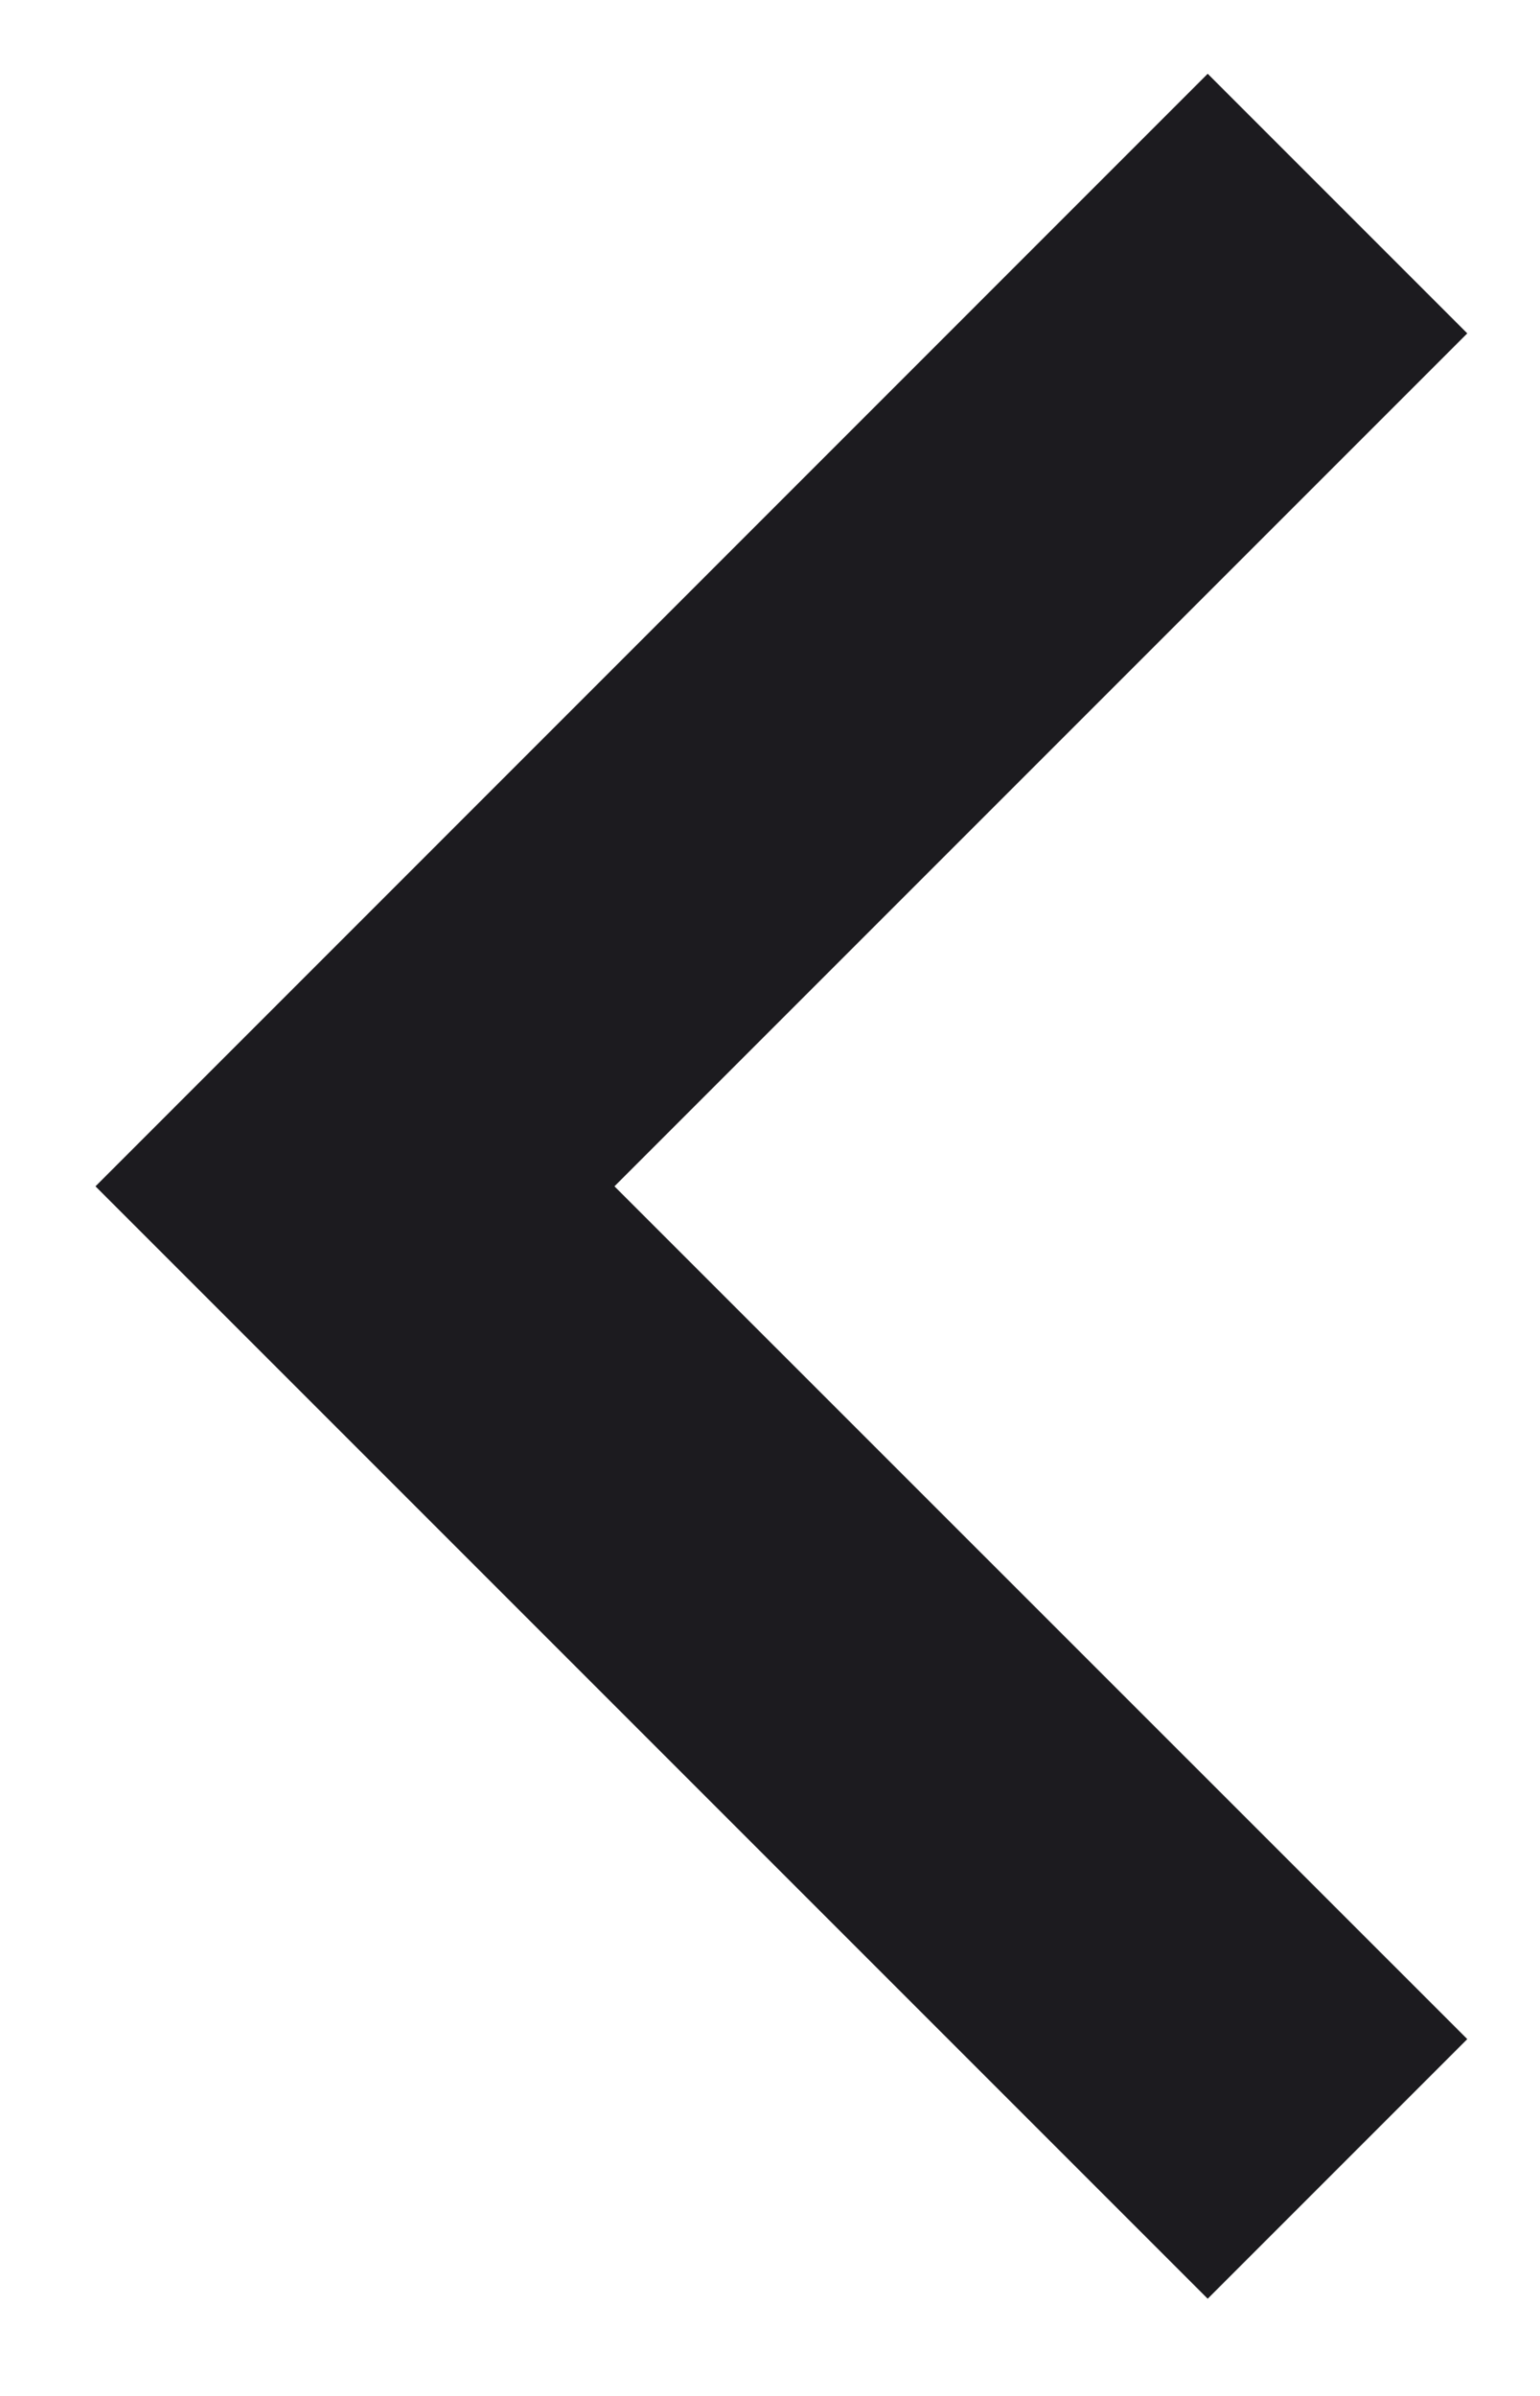 <svg width="9" height="14" viewBox="0 0 9 14" fill="none" xmlns="http://www.w3.org/2000/svg">
<path d="M7.058 13.432L0.558 6.932L7.058 0.431L8.575 1.948L3.591 6.932L8.575 11.915L7.058 13.432Z" fill="#1C1B1F"/>
</svg>

